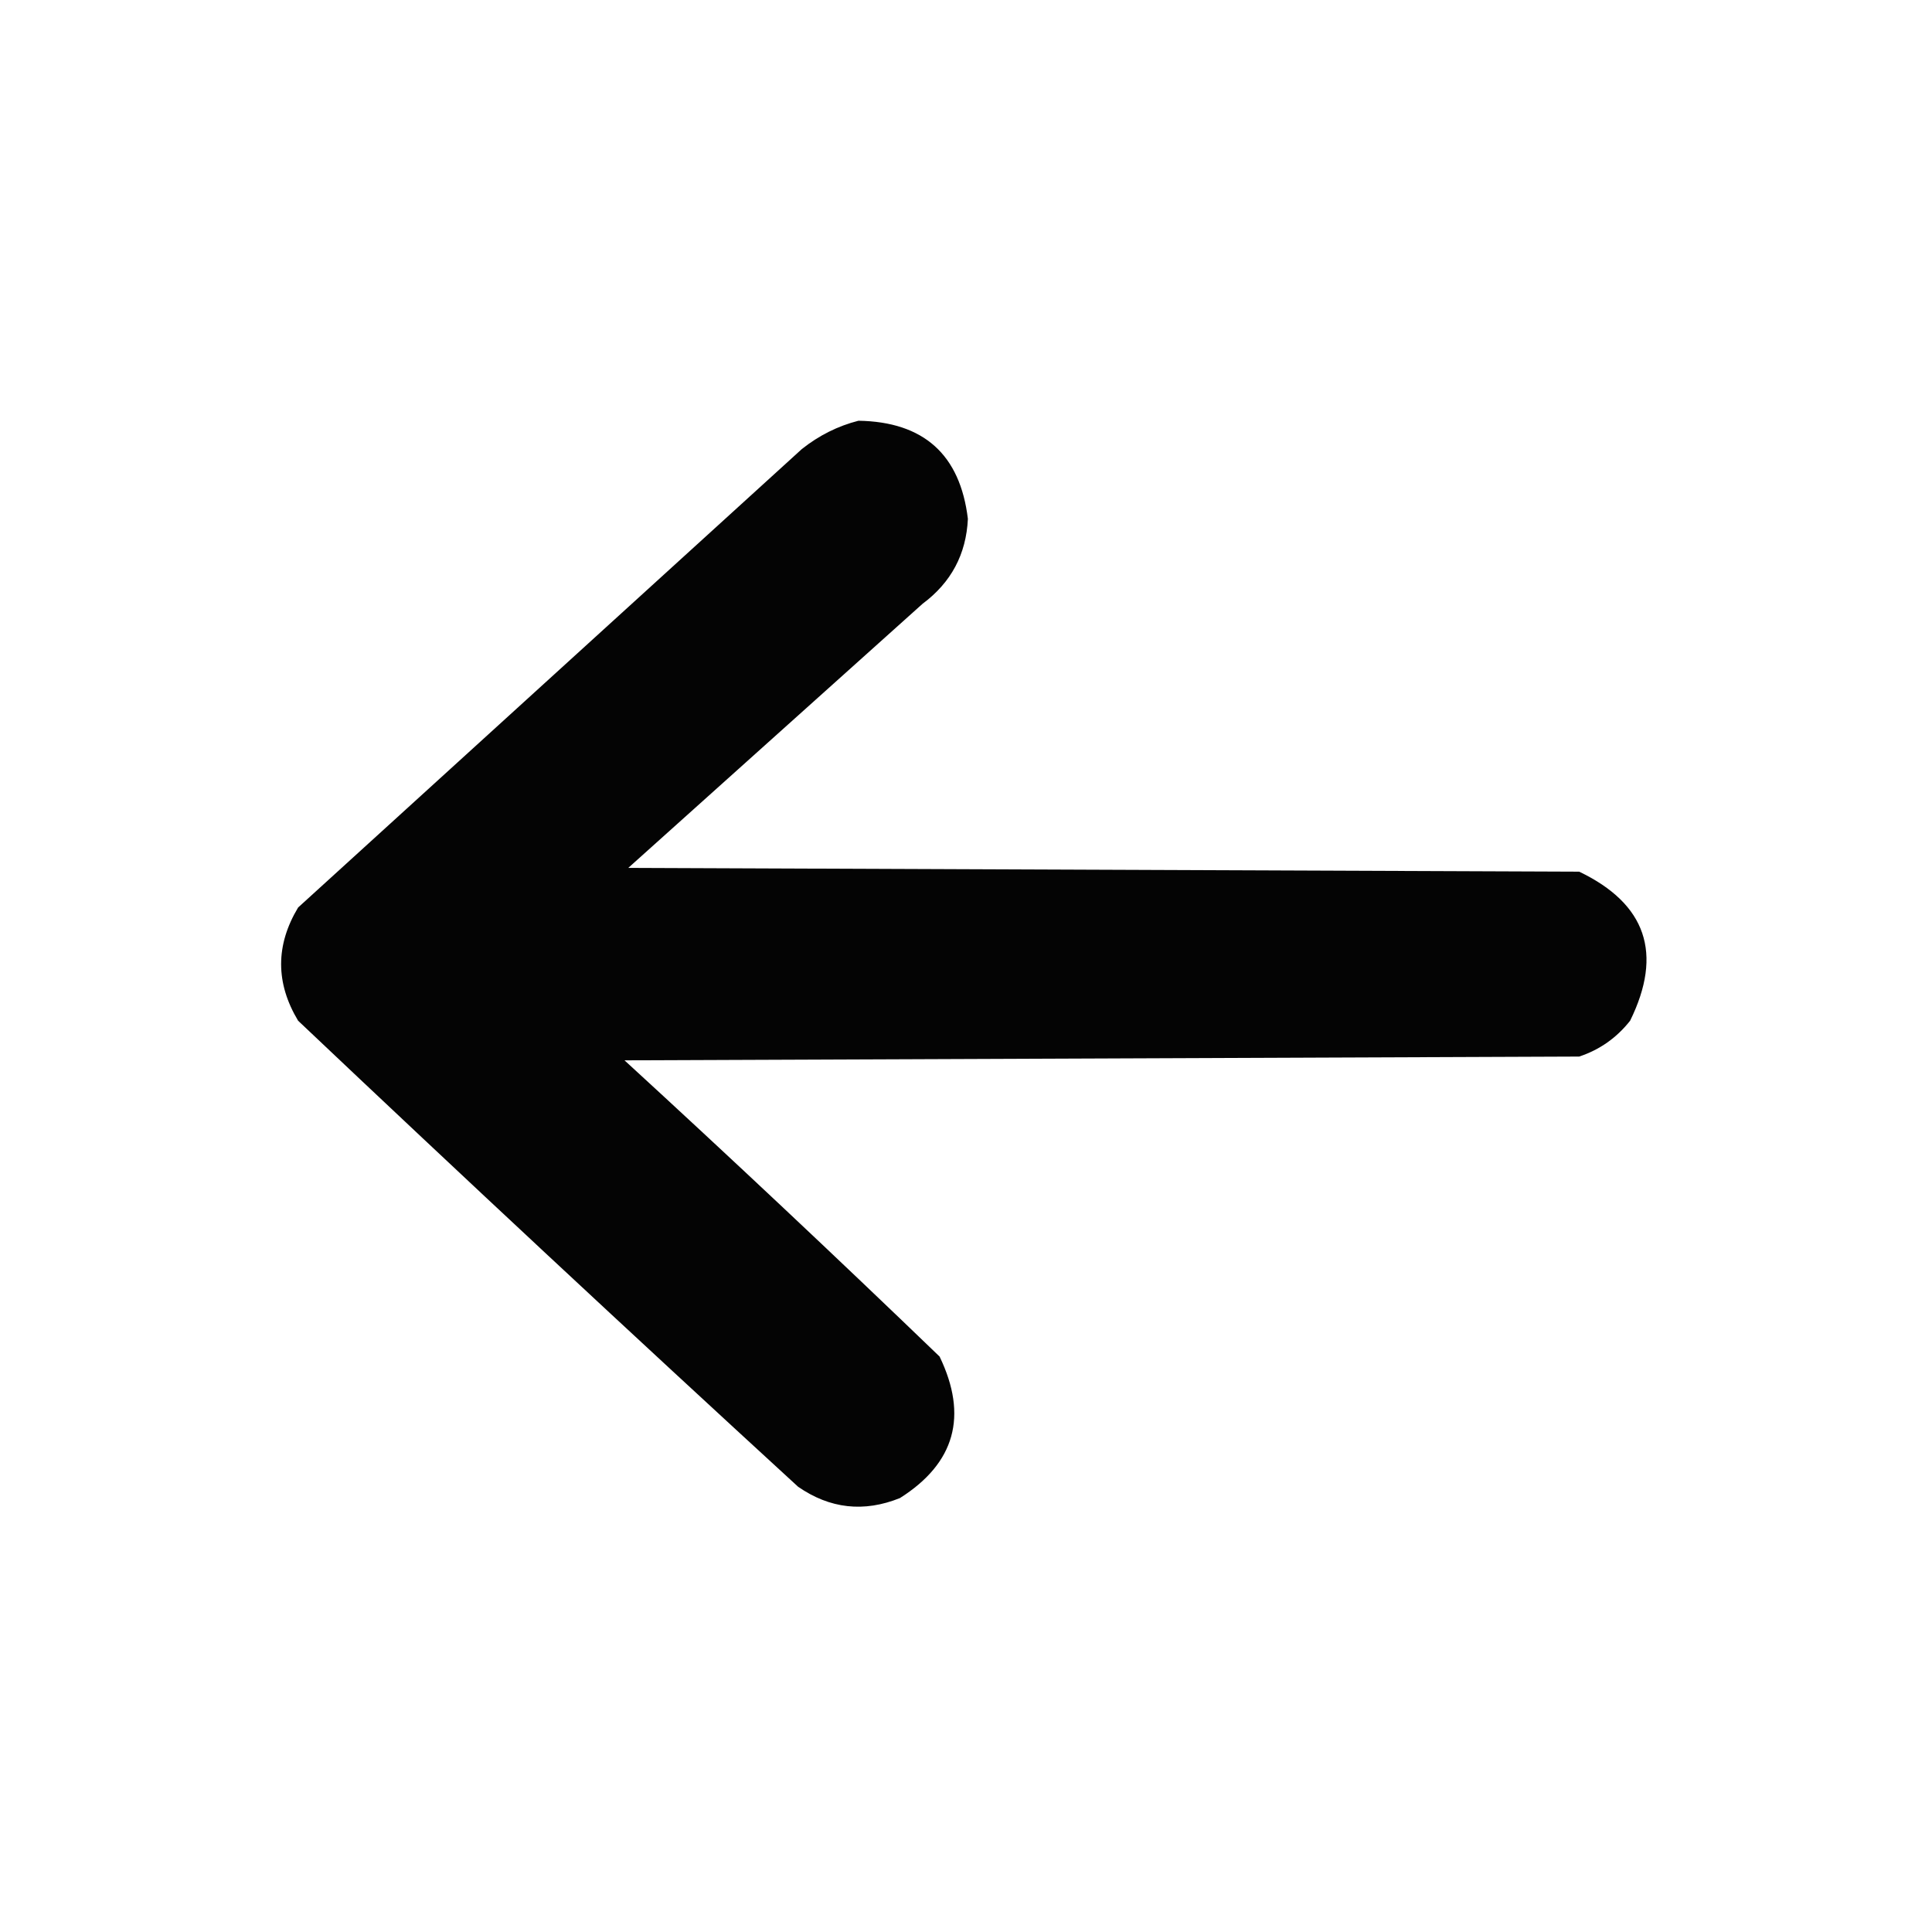 <?xml version="1.0" encoding="UTF-8"?>
<!DOCTYPE svg PUBLIC "-//W3C//DTD SVG 1.1//EN" "http://www.w3.org/Graphics/SVG/1.1/DTD/svg11.dtd">
<svg xmlns="http://www.w3.org/2000/svg" version="1.1" width="512px" height="512px" style="shape-rendering:geometricPrecision; text-rendering:geometricPrecision; image-rendering:optimizeQuality; fill-rule:evenodd; clip-rule:evenodd" xmlns:xlink="http://www.w3.org/1999/xlink">
<g><path style="opacity:0.984" fill="#000000" d="M 227.5,111.5 C 244.774,111.777 254.44,120.444 256.5,137.5C 256.059,146.881 252.059,154.381 244.5,160C 218.5,183.333 192.5,206.667 166.5,230C 250.5,230.333 334.5,230.667 418.5,231C 436.261,239.519 440.761,252.685 432,270.5C 428.429,275.031 423.929,278.198 418.5,280C 334.167,280.333 249.833,280.667 165.5,281C 193.661,306.828 221.495,332.995 249,359.5C 256.593,375.255 253.093,387.755 238.5,397C 228.95,400.848 219.95,399.848 211.5,394C 167.032,353.2 122.866,312.034 79,270.5C 73,260.5 73,250.5 79,240.5C 123.5,200 168,159.5 212.5,119C 217.06,115.386 222.06,112.886 227.5,111.5 Z"/></g>
</svg>
